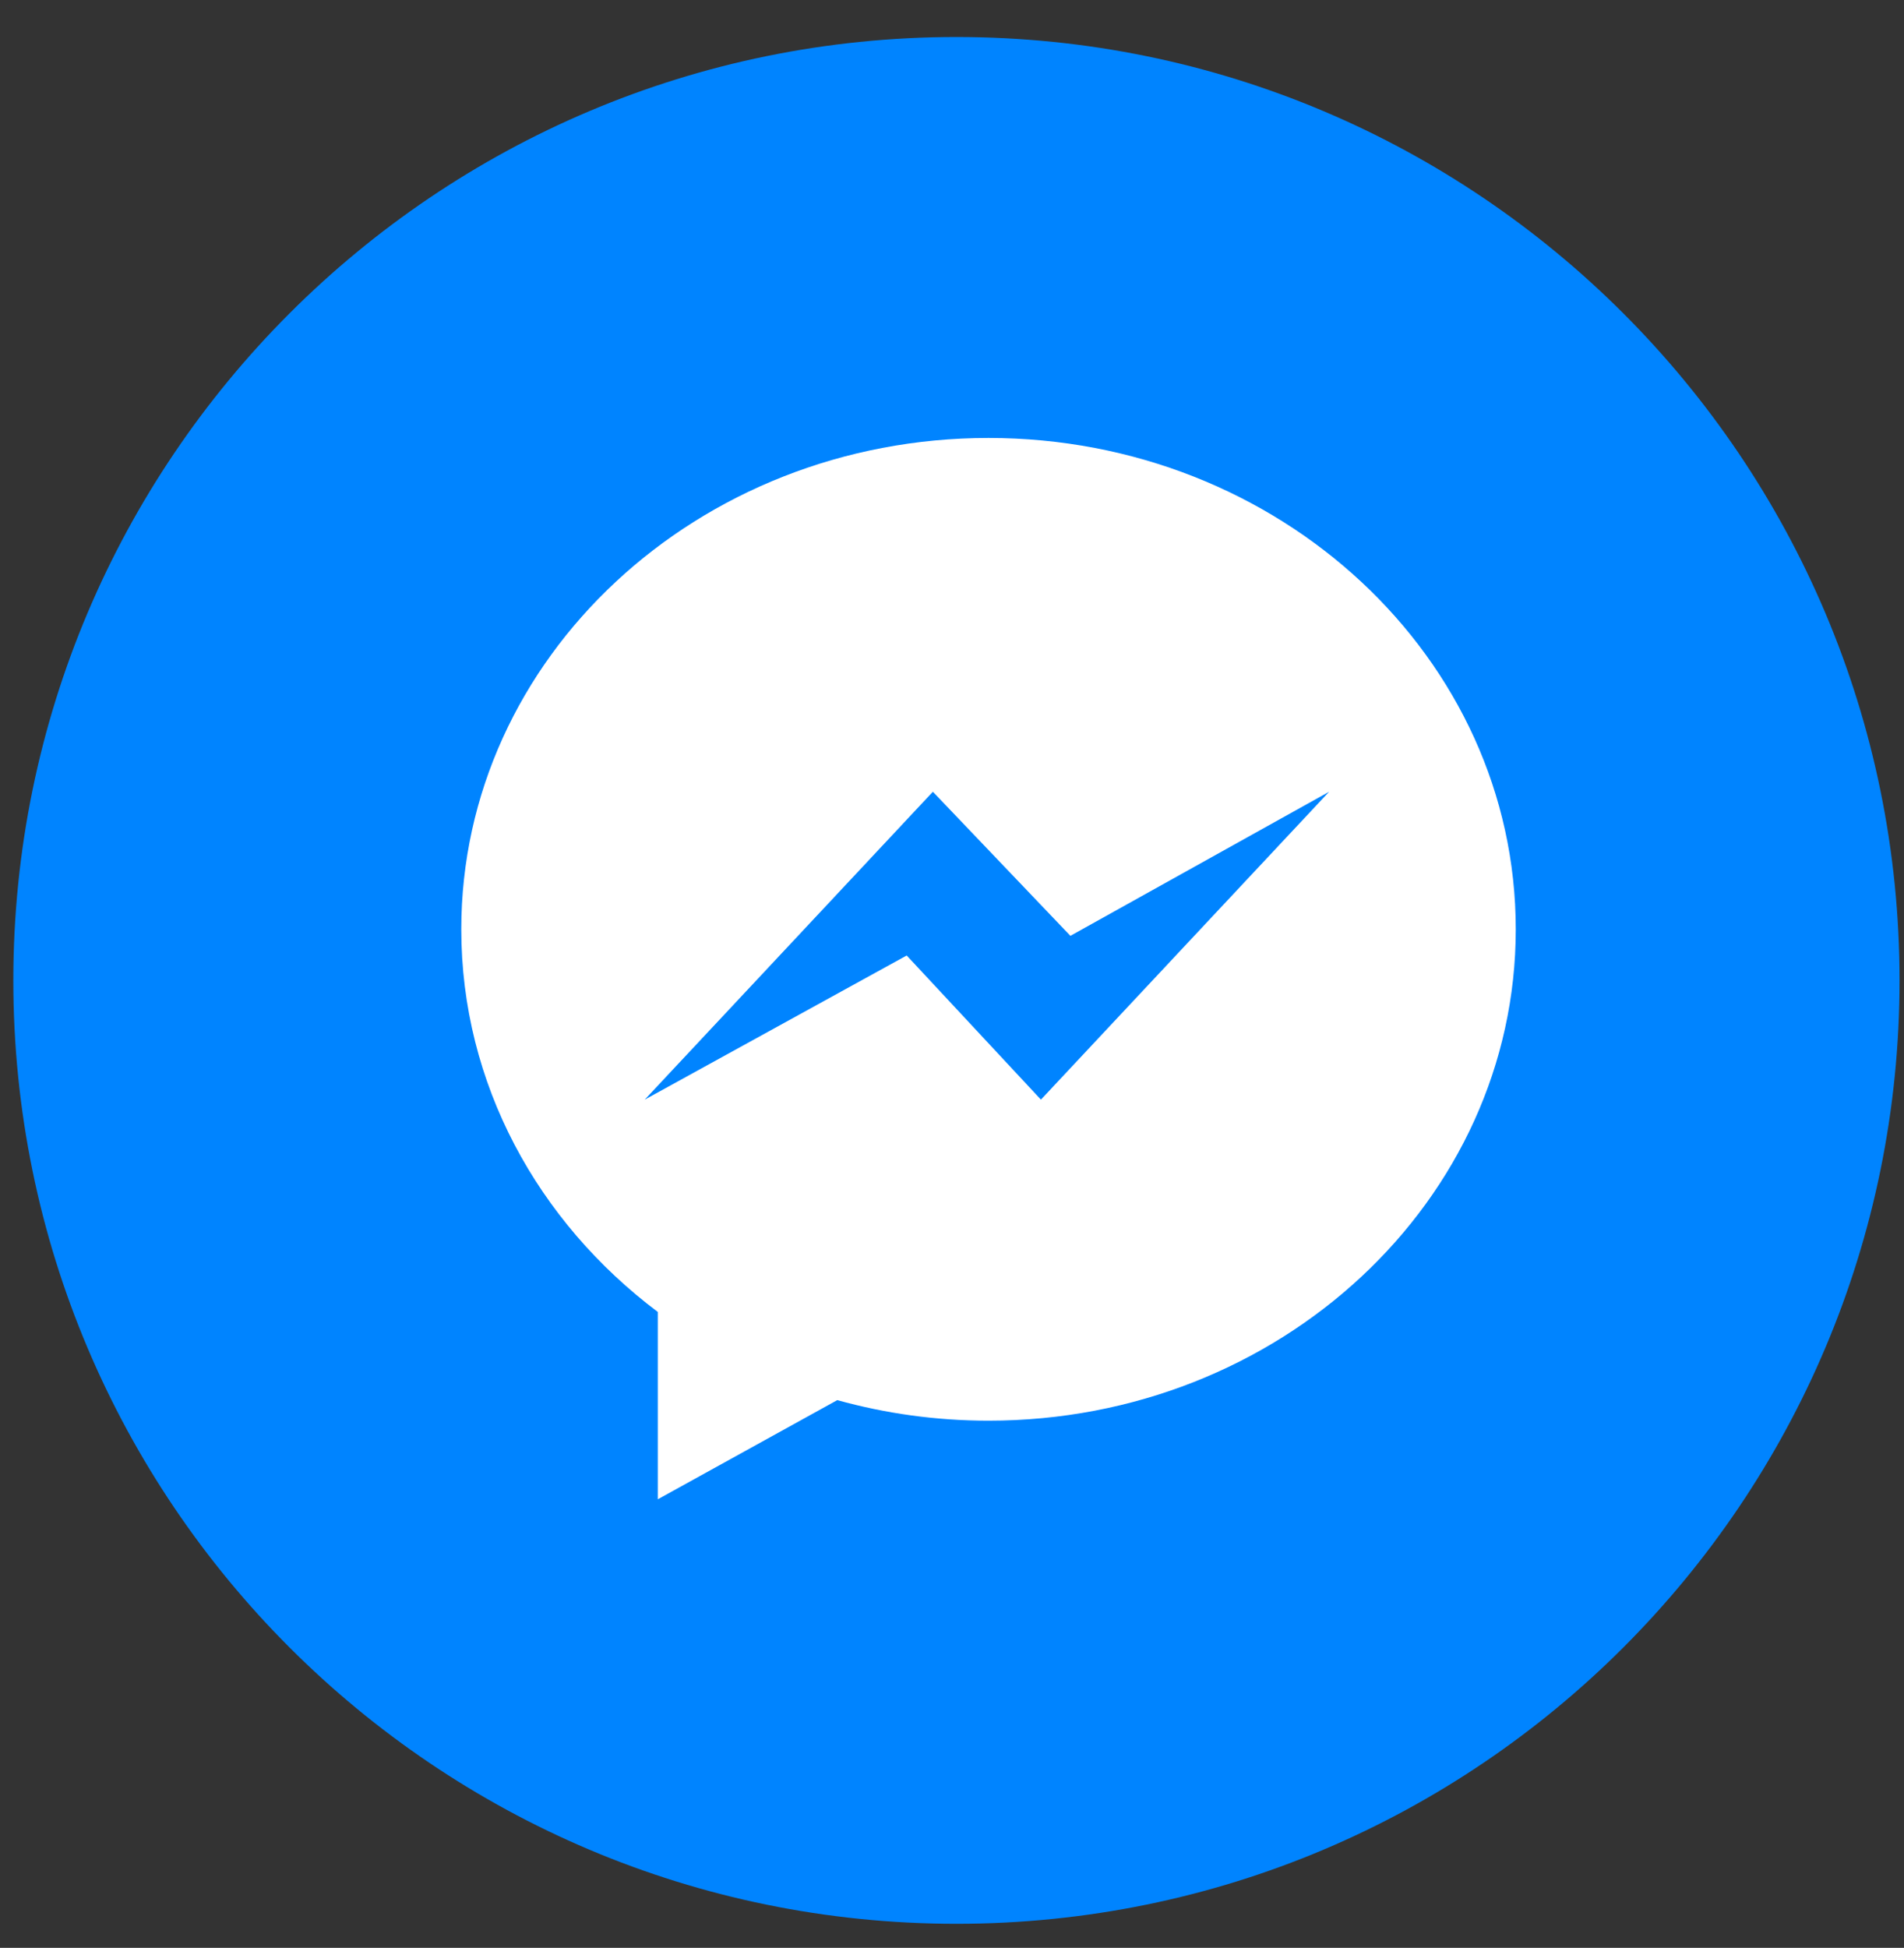 <svg width="44" height="45" viewBox="0 0 44 45" fill="none" xmlns="http://www.w3.org/2000/svg">
<rect x="0" y="0" width="44" height="45" fill="#333333" stroke="none"/>
<path fill-rule="evenodd" clip-rule="evenodd" d="M22.103 44.444C34.139 44.444 43.897 34.687 43.897 22.65C43.897 10.613 34.139 0.855 22.103 0.855C10.066 0.855 0.308 10.613 0.308 22.65C0.308 34.687 10.066 44.444 22.103 44.444Z" fill="#0084FF"/>
<path fill-rule="evenodd" clip-rule="evenodd" d="M24.055 25.404L20.953 22.074L14.899 25.404L21.558 18.291L24.736 21.62L30.715 18.291L24.055 25.404ZM22.844 10.118C16.115 10.118 10.66 15.2 10.66 21.469C10.66 25.041 12.432 28.228 15.201 30.309V34.637L19.349 32.346C20.457 32.654 21.63 32.821 22.844 32.821C29.573 32.821 35.028 27.738 35.028 21.469C35.028 15.2 29.573 10.118 22.844 10.118Z" fill="white"/>
</svg>
